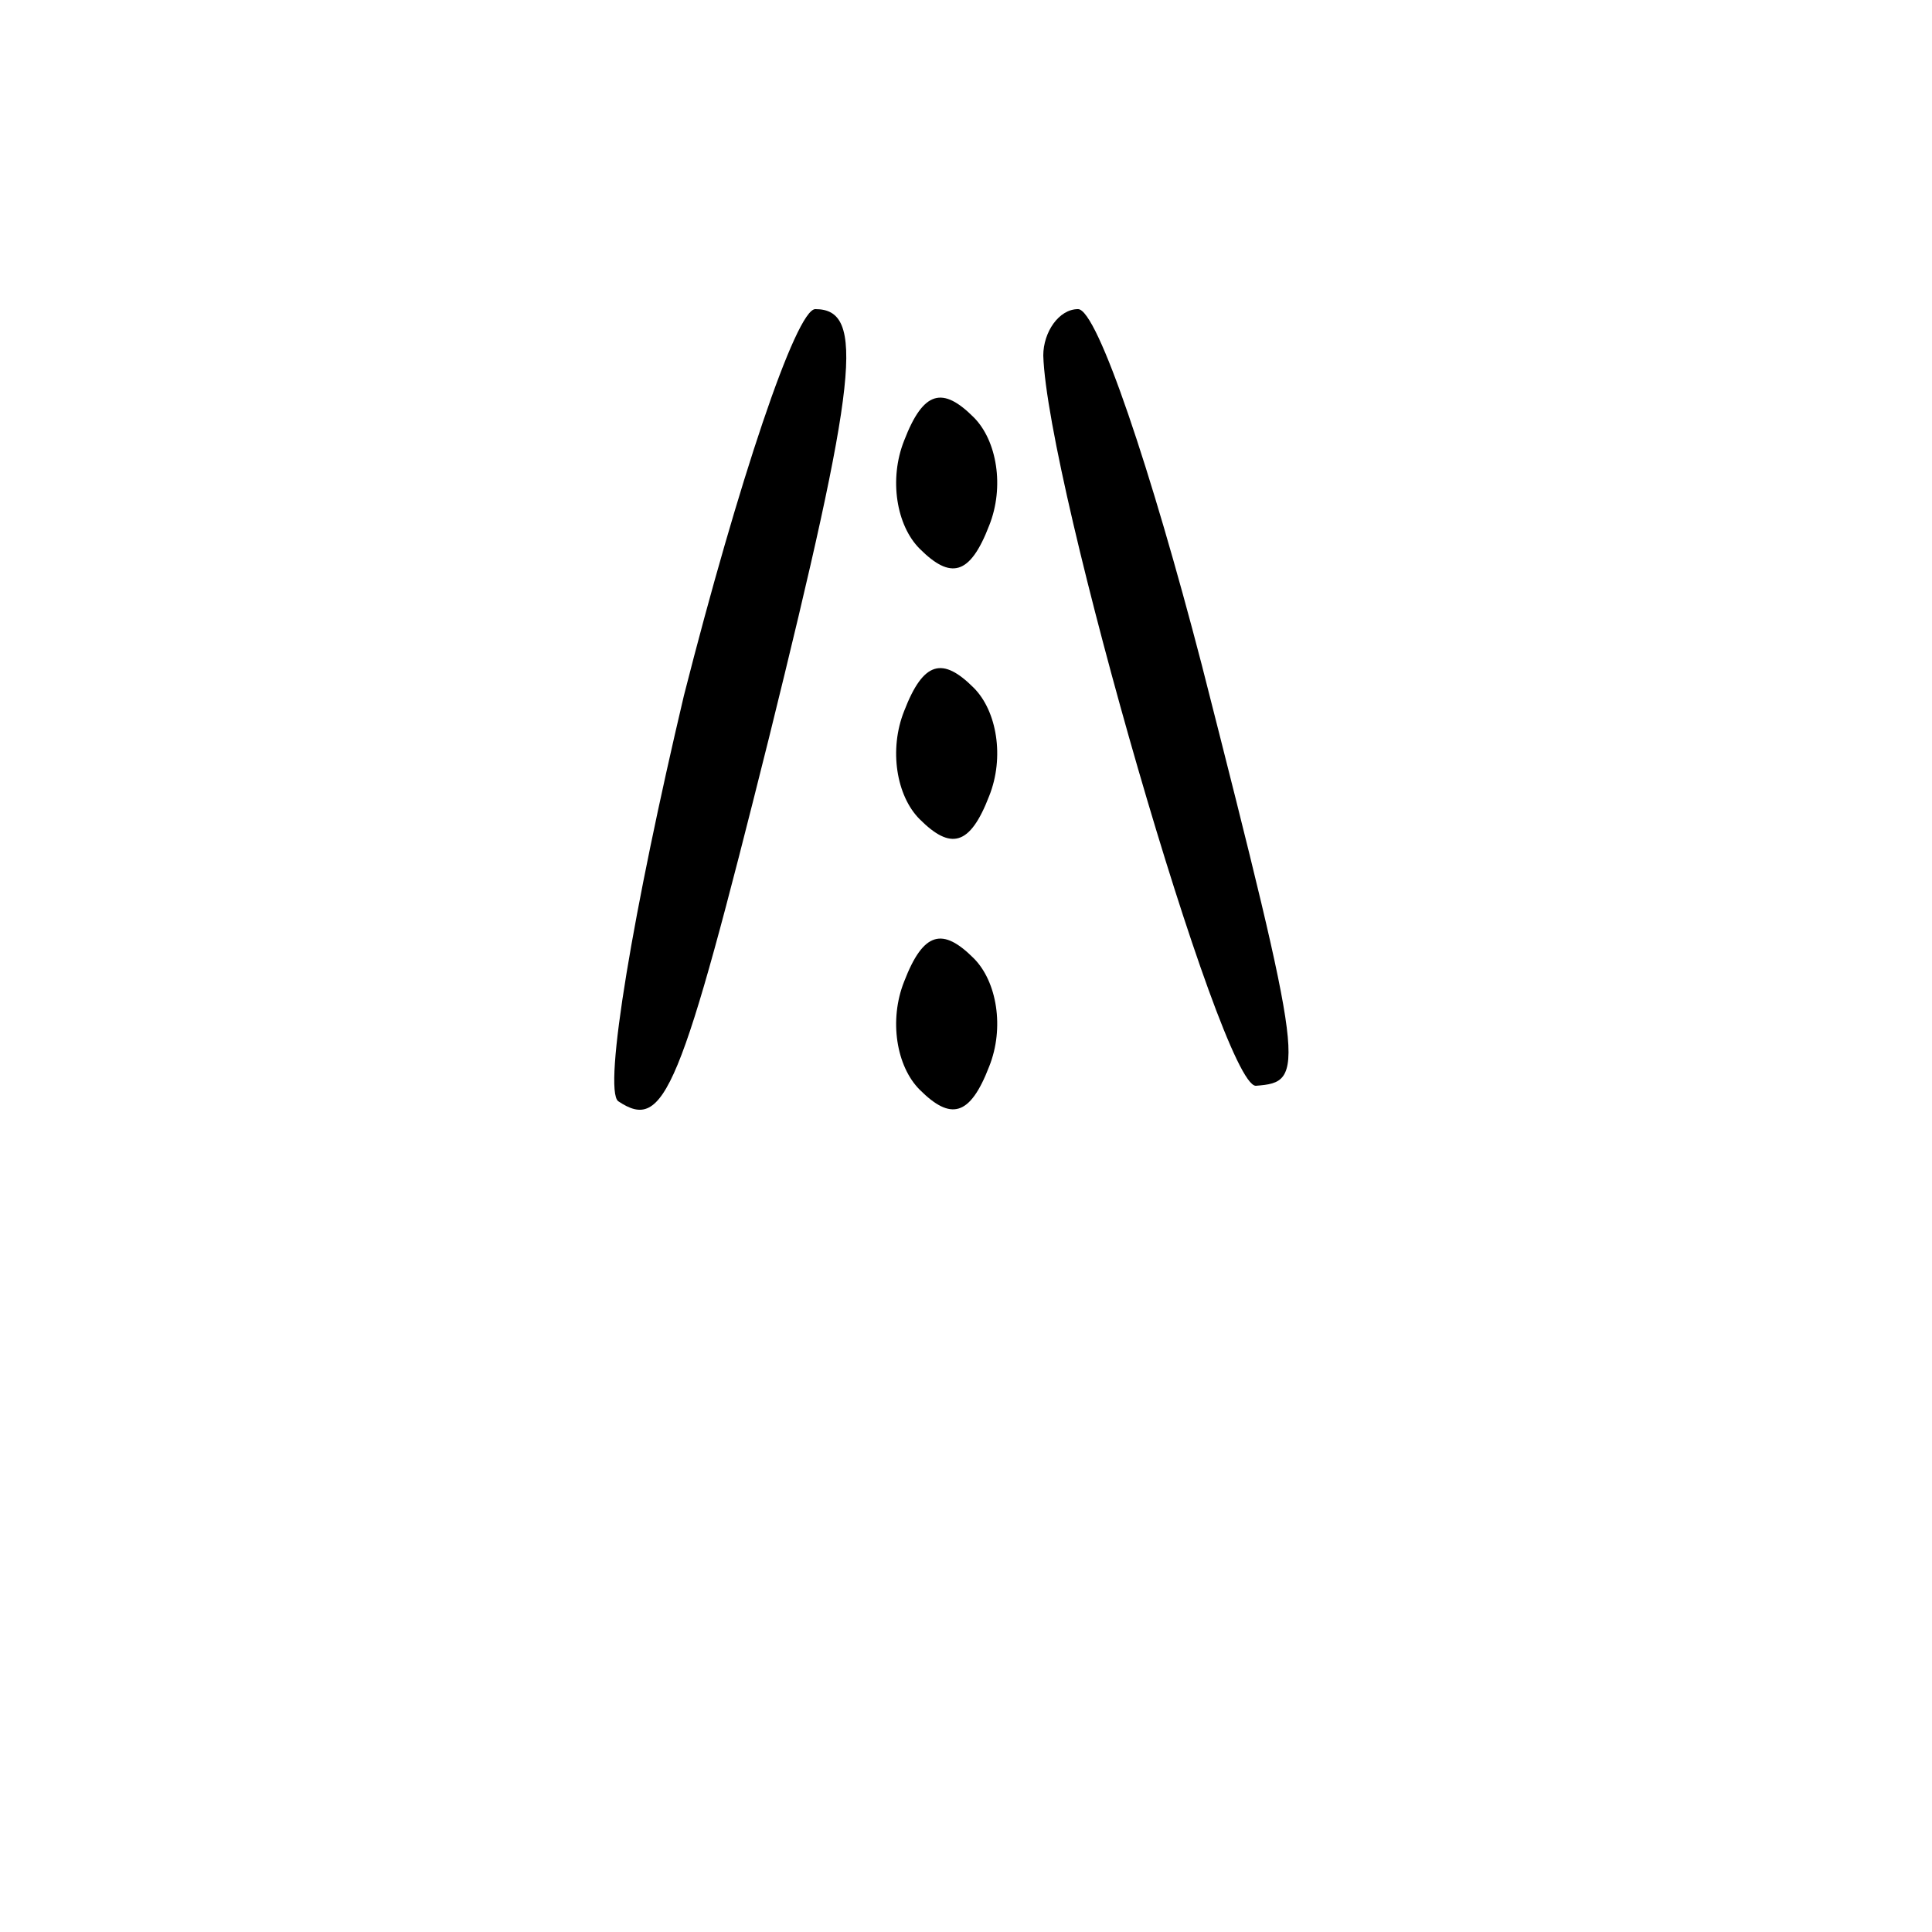 <svg version="1.0" xmlns="http://www.w3.org/2000/svg"
 viewBox="0 0 50 50" preserveAspectRatio="xMidYMid meet">
<g transform="translate(0,41) scale(0.1,-0.1)"
fill="currentColor" stroke="none">
<path d="M177 230 c-13 -55 -21 -102 -17 -105 12 -8 16 2 39 94 23 93 25 111
12 111 -5 0 -20 -45 -34 -100z"/>
<path d="M270 318 c1 -33 46 -189 55 -189 13 1 13 3 -14 109 -13 50 -27 92
-32 92 -5 0 -9 -6 -9 -12z"/>
<path d="M234 296 c-4 -10 -2 -22 4 -28 8 -8 13 -7 18 6 4 10 2 22 -4 28 -8 8
-13 7 -18 -6z"/>
<path d="M234 226 c-4 -10 -2 -22 4 -28 8 -8 13 -7 18 6 4 10 2 22 -4 28 -8 8
-13 7 -18 -6z"/>
<path d="M234 156 c-4 -10 -2 -22 4 -28 8 -8 13 -7 18 6 4 10 2 22 -4 28 -8 8
-13 7 -18 -6z"/>
</g>
</svg>

